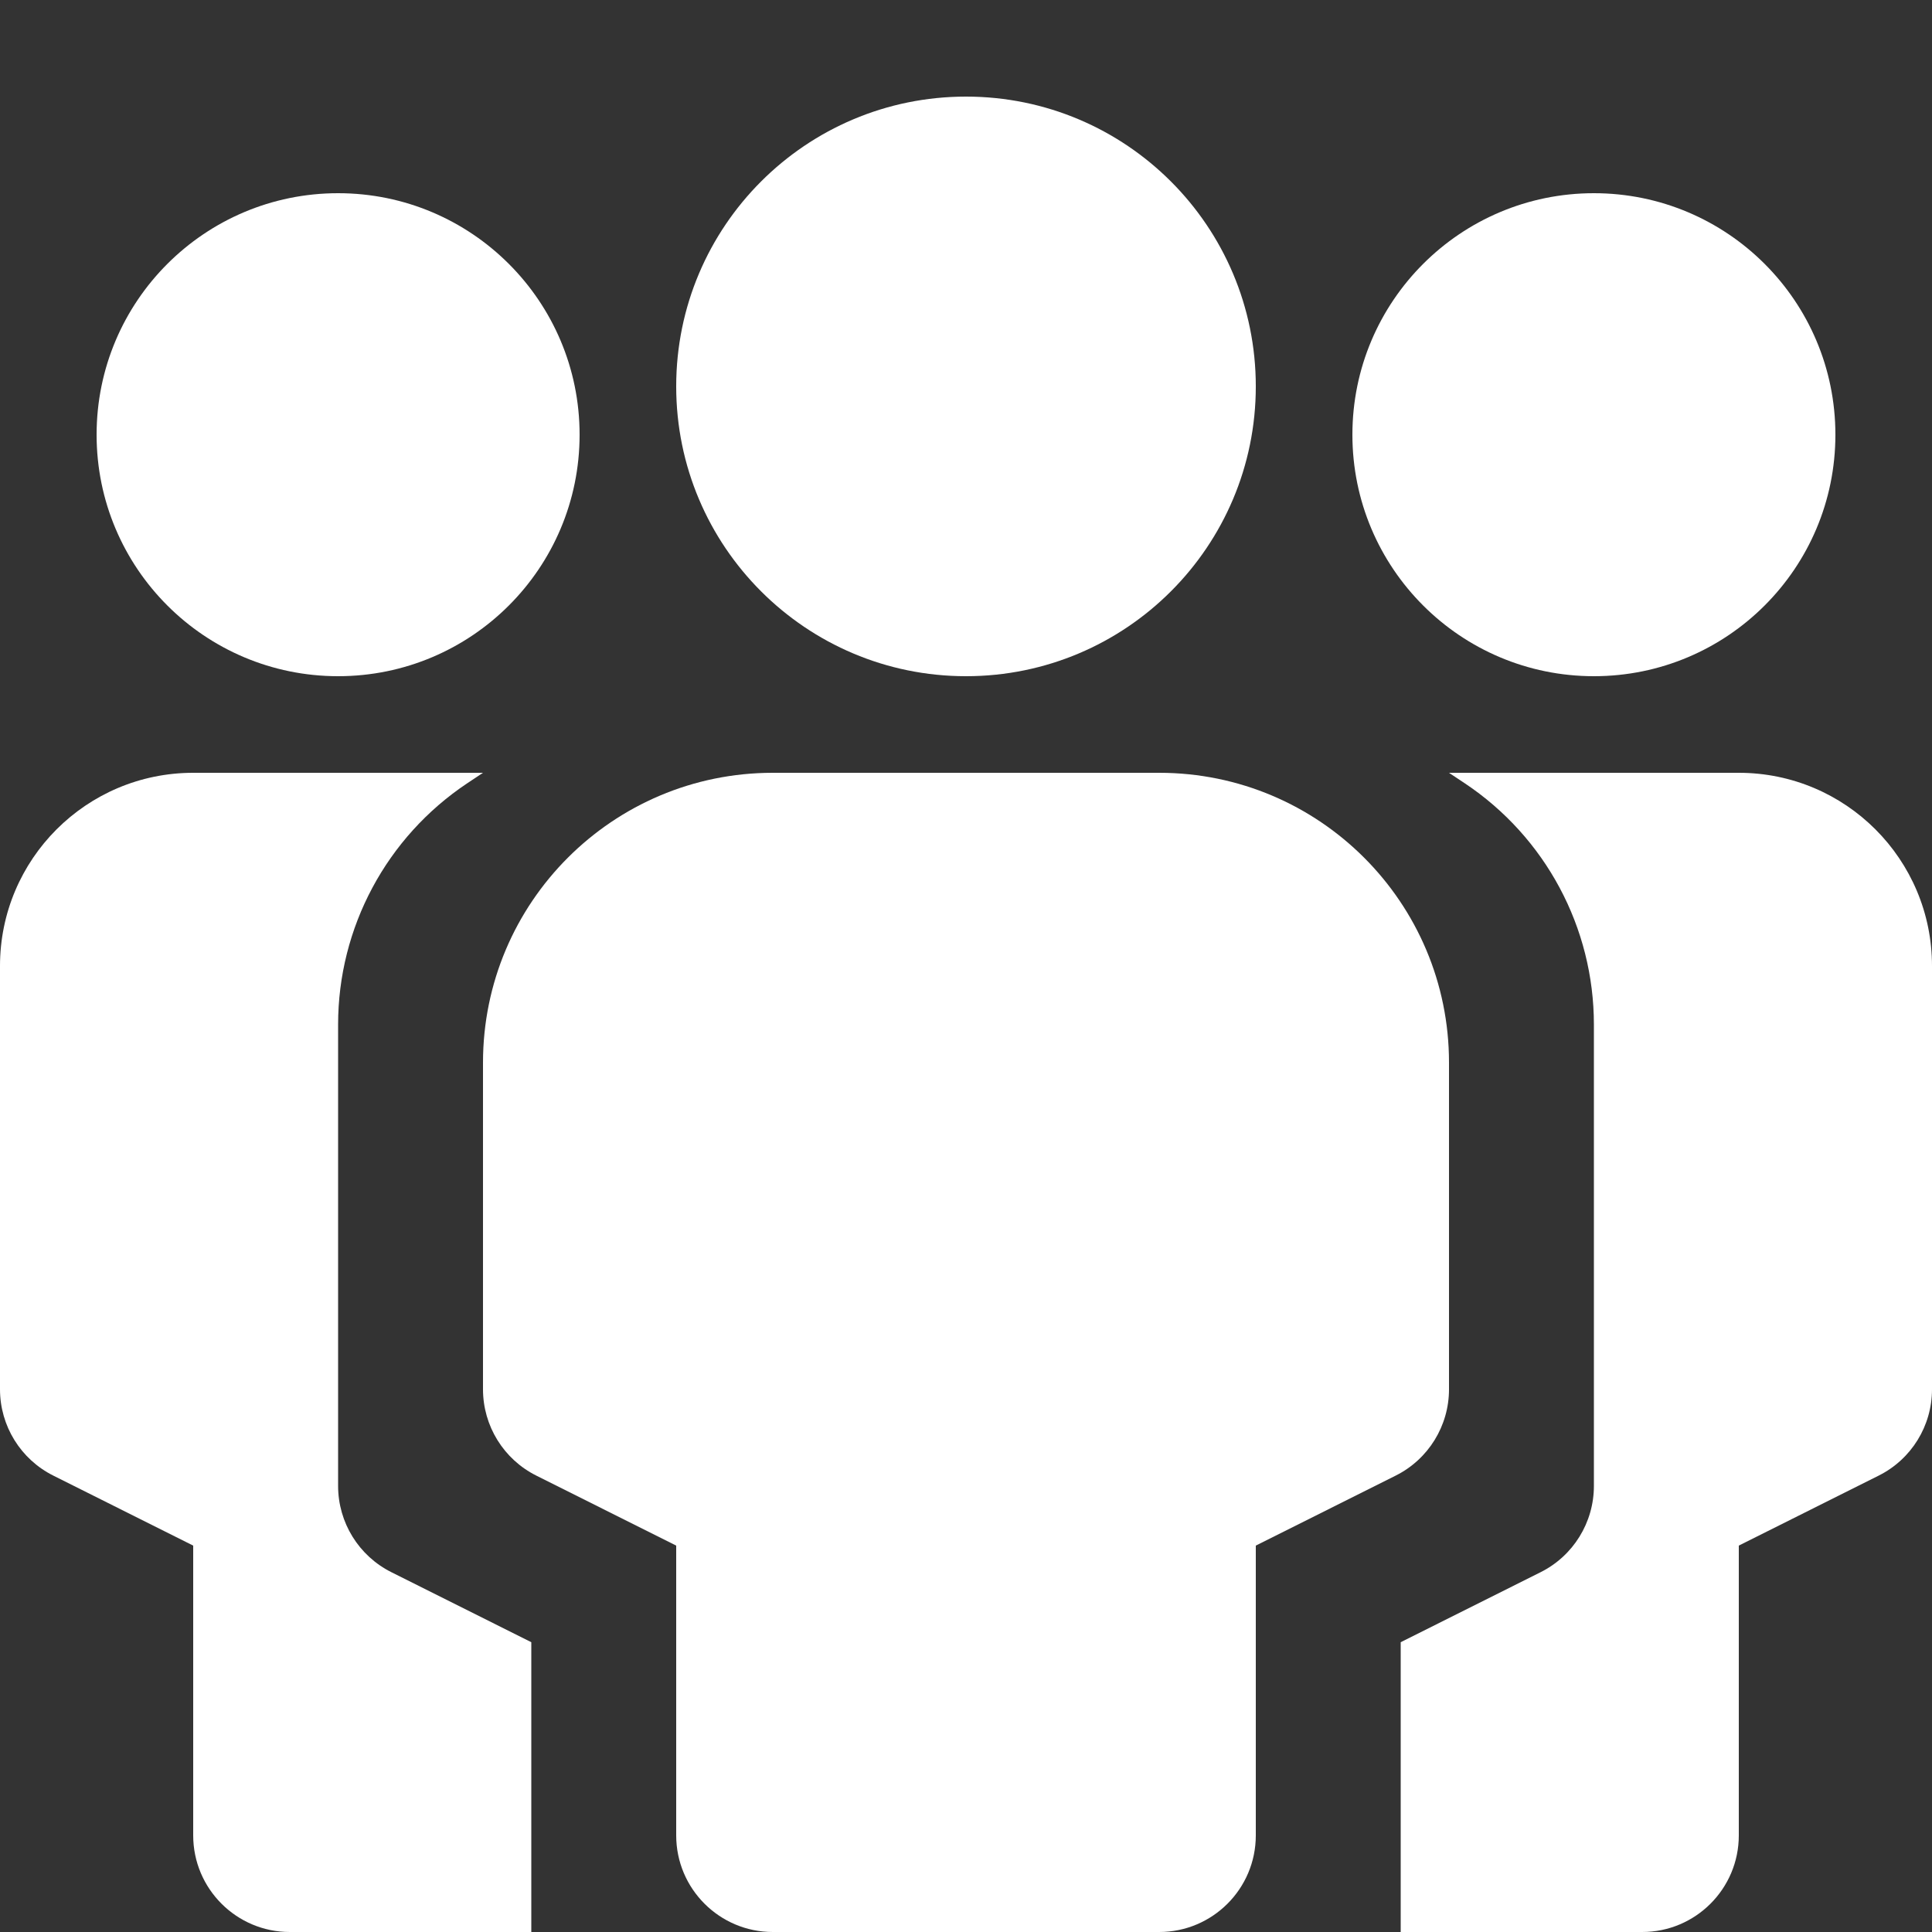 <svg width="20" height="20" viewBox="0 0 20 20" fill="none" xmlns="http://www.w3.org/2000/svg">
<rect x="0" y="0" width="20" height="20" fill="#333333" stroke="none"/>
<g id="Live area">
<g id="Vector">
<path d="M10 7C11.657 7 13 5.657 13 4C13 2.343 11.657 1 10 1C8.343 1 7 2.343 7 4C7 5.657 8.343 7 10 7Z" fill="white"/>
<path d="M3.5 7C2.119 7 1 5.881 1 4.5C1 3.119 2.119 2 3.5 2C4.881 2 6 3.119 6 4.5C6 5.881 4.881 7 3.5 7Z" fill="white"/>
<path d="M14 4.5C14 5.881 15.119 7 16.5 7C17.881 7 19 5.881 19 4.5C19 3.119 17.881 2 16.5 2C15.119 2 14 3.119 14 4.5Z" fill="white"/>
<path d="M5 11C5 9.343 6.343 8 8 8H12C13.657 8 15 9.343 15 11V14.382C15 14.761 14.786 15.107 14.447 15.276L13 16V19C13 19.552 12.552 20 12 20H8C7.448 20 7 19.552 7 19V16L5.553 15.276C5.214 15.107 5 14.761 5 14.382V11Z" fill="white"/>
<path d="M2 8C0.895 8 0 8.895 0 10V14.382C0 14.761 0.214 15.107 0.553 15.276L2 16V19C2 19.552 2.448 20 3 20H5.5V17L4.053 16.276C3.714 16.107 3.5 15.761 3.5 15.382V10.606C3.5 9.602 4.001 8.666 4.836 8.109L5 8H2Z" fill="white"/>
<path d="M20 10C20 8.895 19.105 8 18 8H15L15.164 8.109C15.999 8.666 16.5 9.602 16.5 10.606V15.382C16.5 15.761 16.286 16.107 15.947 16.276L14.5 17V20H17C17.552 20 18 19.552 18 19V16L19.447 15.276C19.786 15.107 20 14.761 20 14.382V10Z" fill="white"/>
</g>
</g>
</svg>
